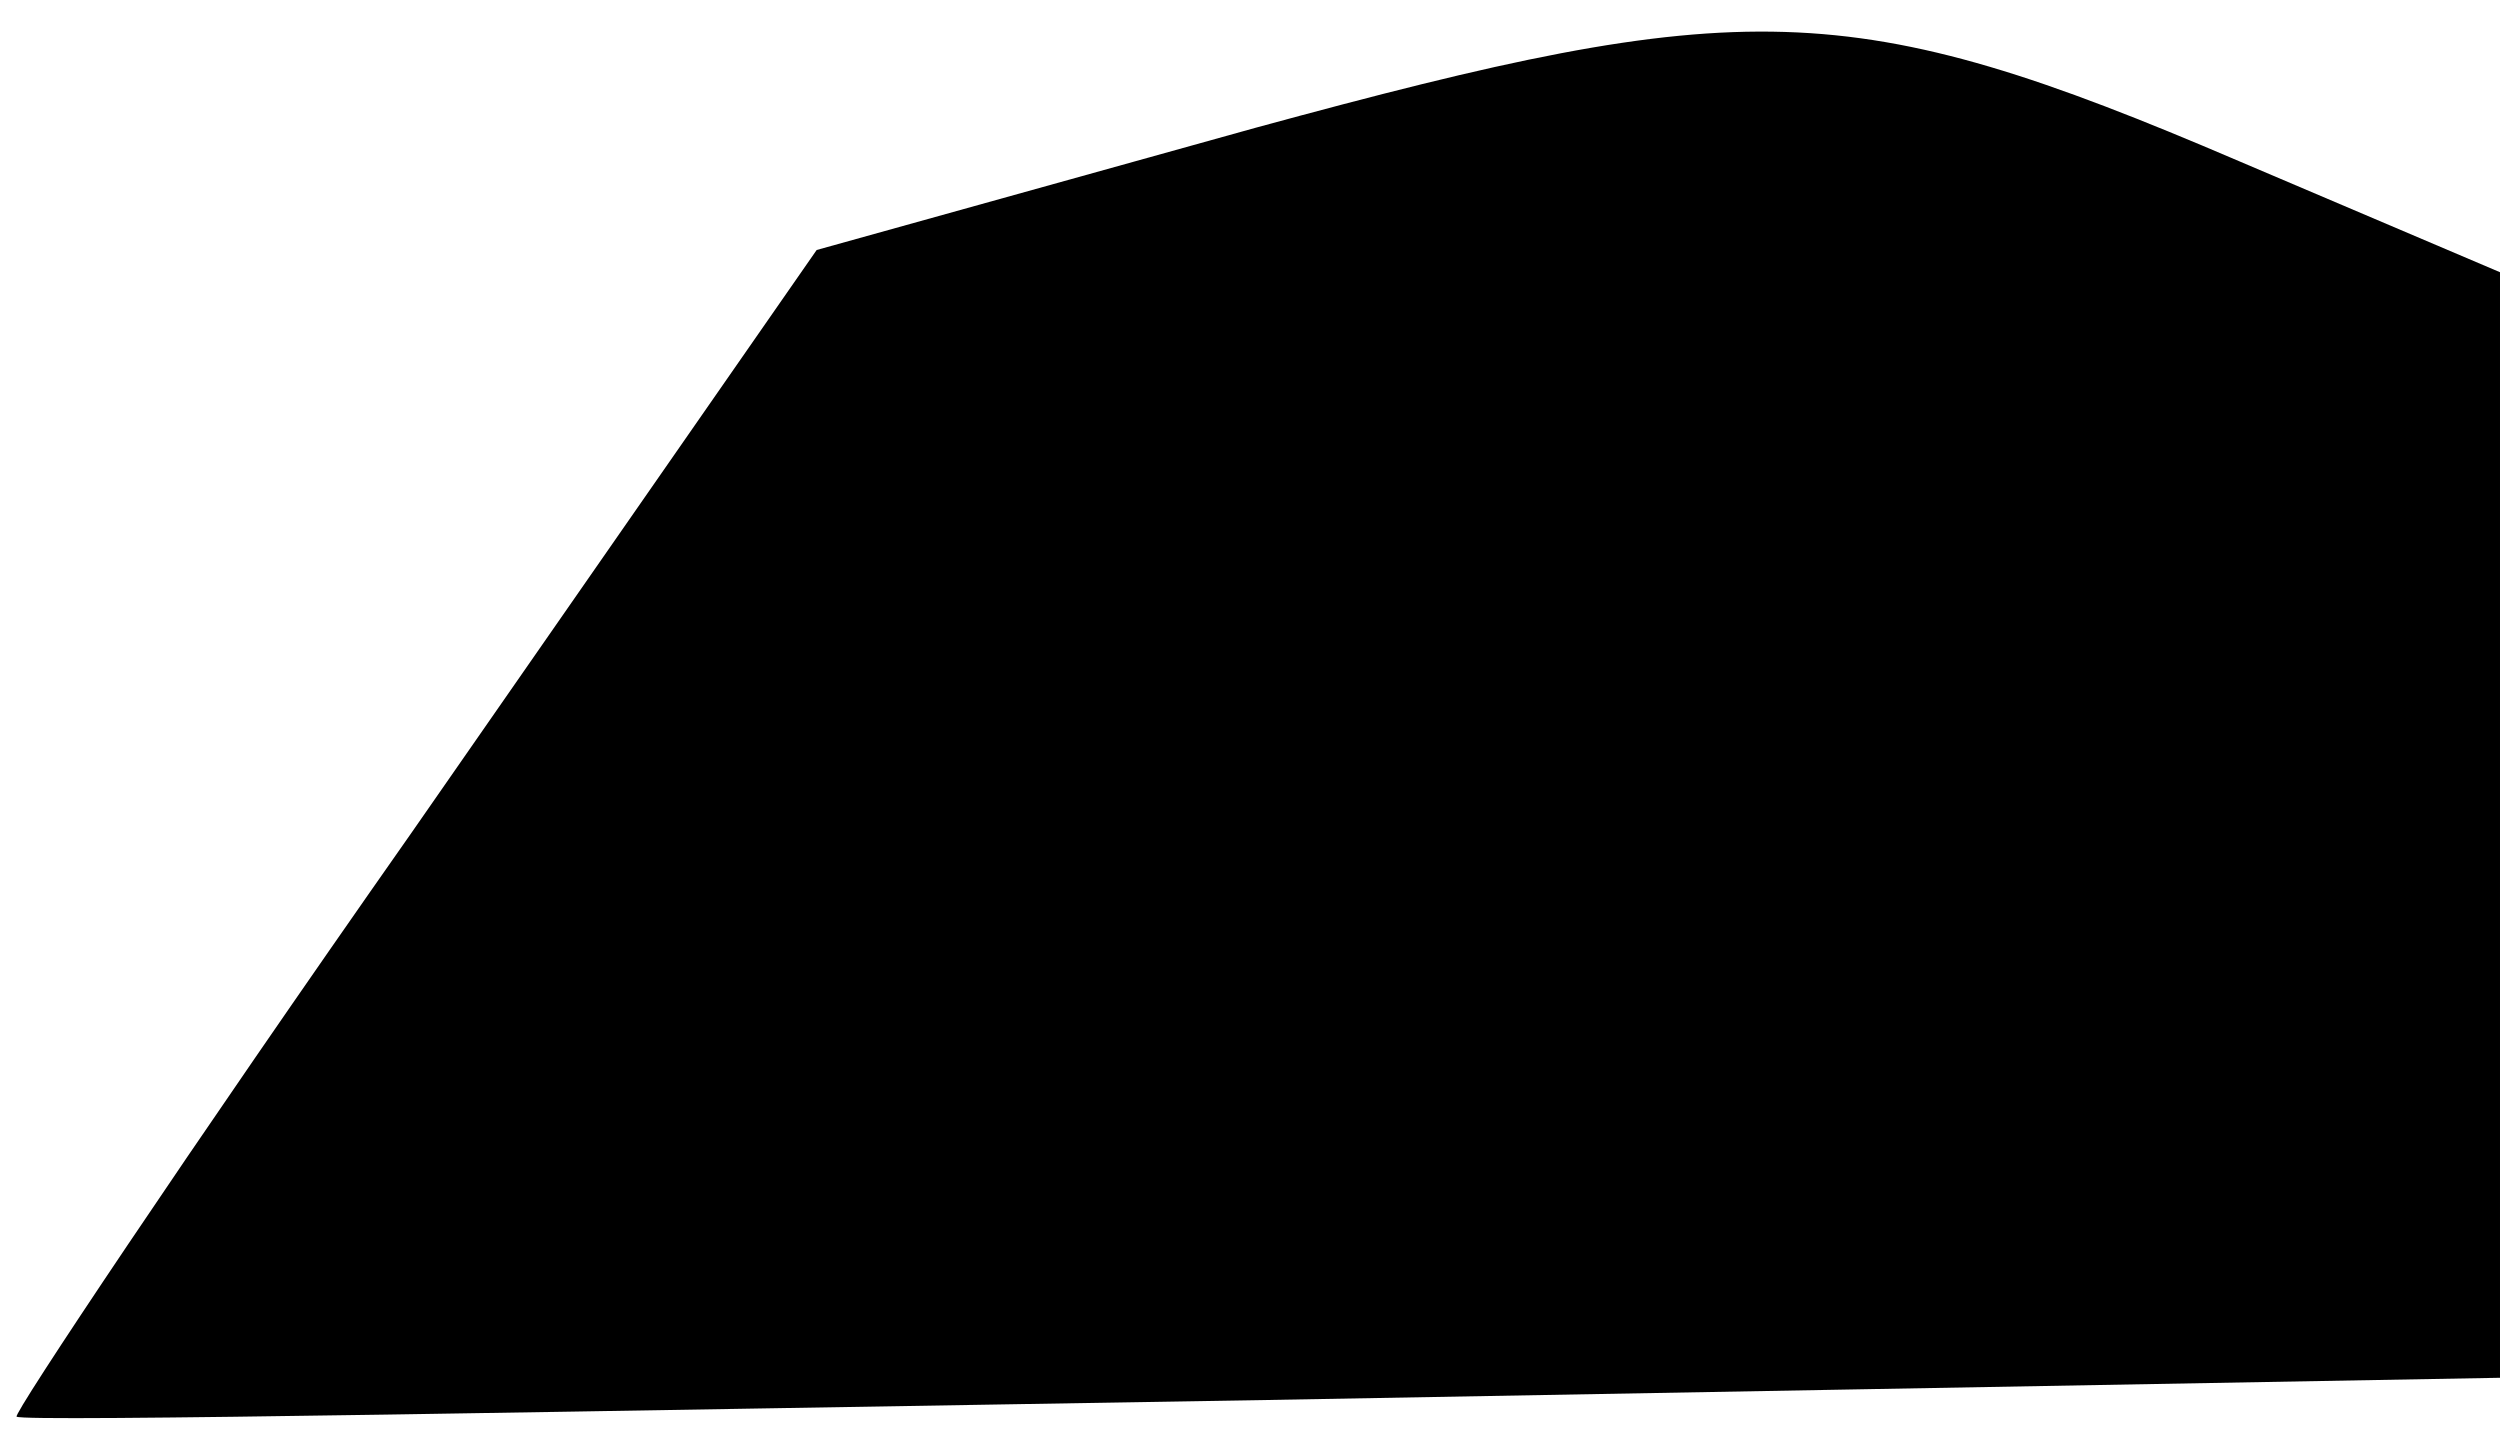 <?xml version="1.0" standalone="no"?>
<!DOCTYPE svg PUBLIC "-//W3C//DTD SVG 20010904//EN"
 "http://www.w3.org/TR/2001/REC-SVG-20010904/DTD/svg10.dtd">
<svg version="1.0" xmlns="http://www.w3.org/2000/svg"
 width="45pt" height="26pt" viewBox="0 0 45 26"
 preserveAspectRatio="xMidYMid meet">
<g transform="translate(0,26) scale(0.1,-0.1)"
fill="#000000" stroke="none">
<path fill="#000000" stroke="none" d="M226 237 l-79 -22 -73 -105 c-40 -57
-72 -105 -71 -105 1 -1 102 1 225 3 l222 4 0 99 0 100 -47 20 c-70 30 -89 30
-177 6z"/>
</g>
</svg>
